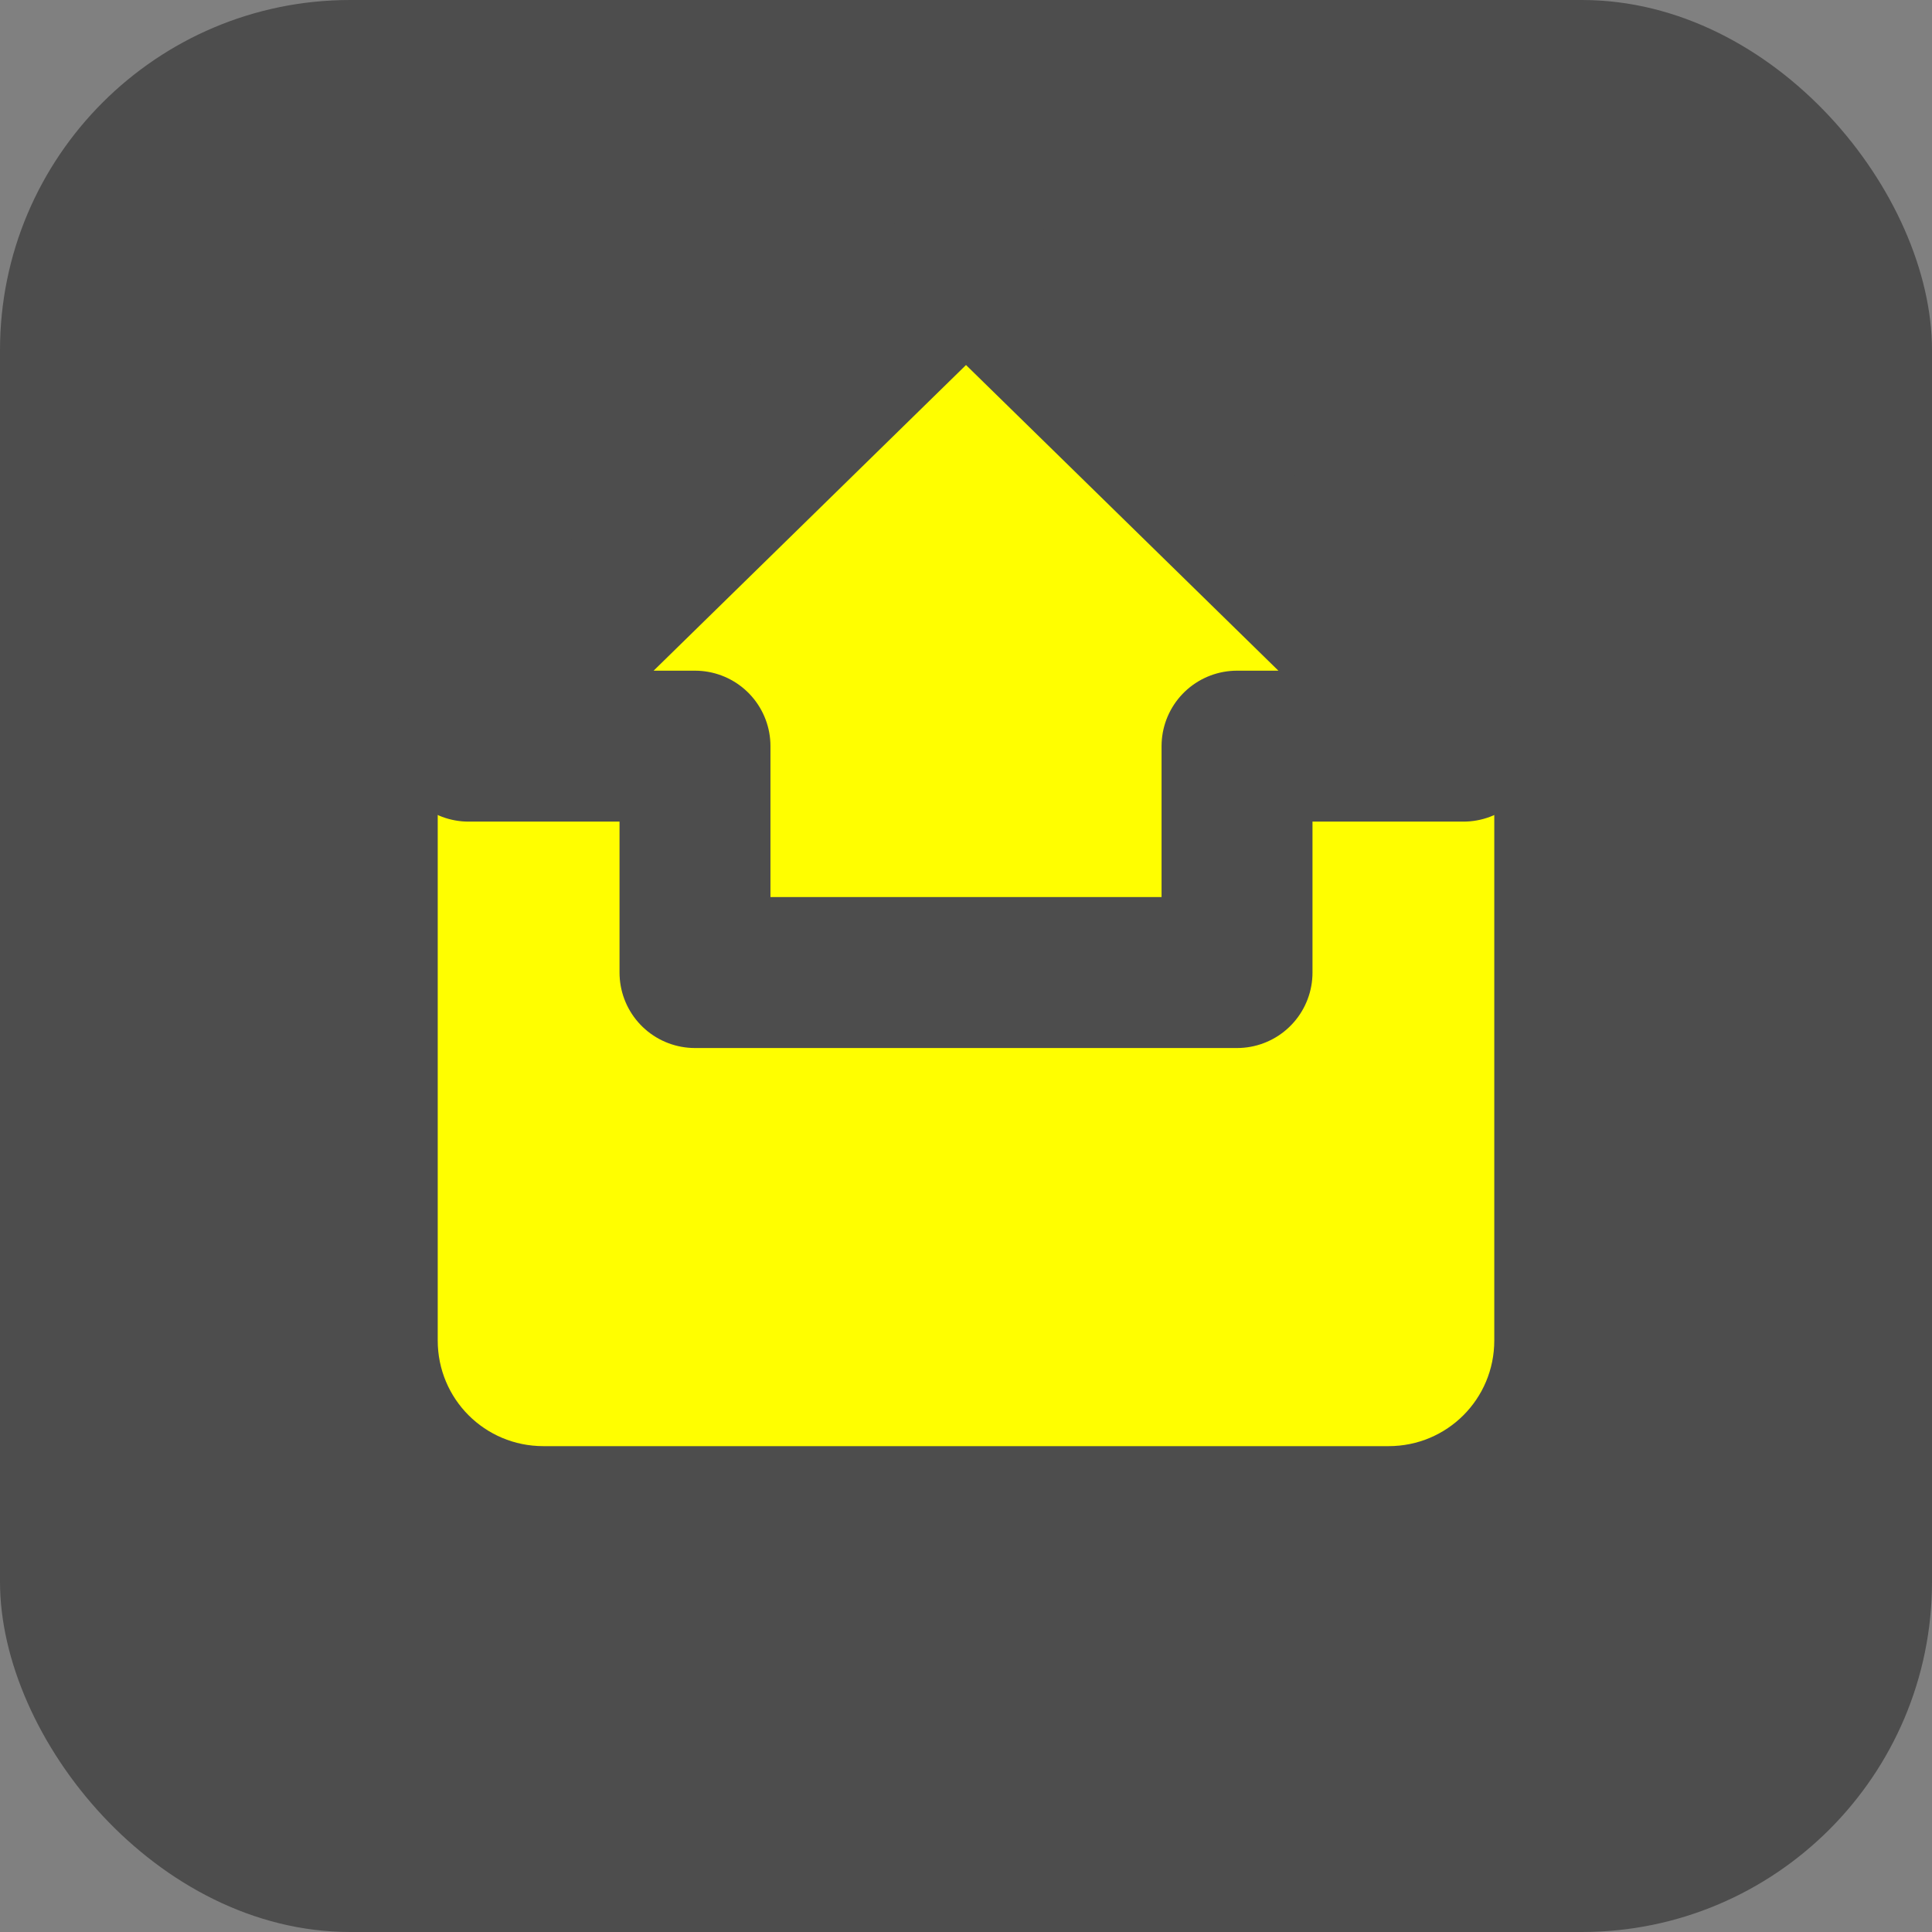 <?xml version="1.0" encoding="UTF-8" standalone="no"?>
<!-- Created with Inkscape (http://www.inkscape.org/) -->

<svg
   width="512"
   height="512"
   viewBox="0 0 135.467 135.467"
   version="1.1"
   id="svg5"
   inkscape:version="1.1.2 (b8e25be833, 2022-02-05)"
   sodipodi:docname="icon_load.svg"
   xmlns:inkscape="http://www.inkscape.org/namespaces/inkscape"
   xmlns:sodipodi="http://sodipodi.sourceforge.net/DTD/sodipodi-0.dtd"
   xmlns="http://www.w3.org/2000/svg"
   xmlns:svg="http://www.w3.org/2000/svg">
  <rect x="0" y="0" width="135.467" height="135.467" fill="#808080" stroke="none"/>
  <sodipodi:namedview
     id="namedview7"
     pagecolor="#ffffff"
     bordercolor="#666666"
     borderopacity="1.0"
     inkscape:pageshadow="2"
     inkscape:pageopacity="0.0"
     inkscape:pagecheckerboard="0"
     inkscape:document-units="px"
     showgrid="false"
     inkscape:zoom="0.17056189"
     inkscape:cx="260.90236"
     inkscape:cy="257.97088"
     inkscape:window-width="1304"
     inkscape:window-height="745"
     inkscape:window-x="-8"
     inkscape:window-y="-8"
     inkscape:window-maximized="1"
     inkscape:current-layer="g72066"
     units="px"
     width="16px"
     inkscape:snap-nodes="false"
     inkscape:snap-bbox="true"
     inkscape:bbox-paths="true"
     inkscape:bbox-nodes="true"
     inkscape:snap-bbox-edge-midpoints="true"
     inkscape:snap-bbox-midpoints="true"
     showguides="true"
     inkscape:guide-bbox="true"
     inkscape:object-paths="true"
     inkscape:snap-intersection-paths="true"
     inkscape:snap-smooth-nodes="true"
     inkscape:snap-midpoints="true"
     inkscape:snap-page="true"
     inkscape:snap-center="true"
     inkscape:snap-text-baseline="true"
     inkscape:snap-object-midpoints="true"
     inkscape:snap-global="true" />
  <defs
     id="defs2" />
  <g
     inkscape:label="Layer 1"
     inkscape:groupmode="layer"
     id="layer1">
    <g
       id="g72066"
       transform="translate(319.617,-93.133)">
      <rect
         style="fill:#4d4d4d;fill-opacity:1;stroke:none;stroke-width:16;stroke-linecap:square;stroke-linejoin:round;stroke-miterlimit:4;stroke-dasharray:none"
         id="rect6743"
         width="135.467"
         height="135.467"
         x="-319.617"
         y="93.133"
         ry="24.553"
         rx="24.553"
         inkscape:export-filename="D:\Gaga\Qt Projects\TOR-3_Control\resources\manual_icon.png"
         inkscape:export-xdpi="384"
         inkscape:export-ydpi="384" />
      <path
         id="rect80087"
         style="fill:#fffe00;stroke-width:2.925;stroke-linecap:round;stroke-linejoin:round"
         d="m -281.517,136.325 h 59.267 c 4.104,0 7.408,3.304 7.408,7.408 v 43.392 c 0,4.104 -3.304,7.408 -7.408,7.408 h -59.267 c -4.104,0 -7.408,-3.304 -7.408,-7.408 v -43.392 c 0,-4.104 3.304,-7.408 7.408,-7.408 z"
         sodipodi:nodetypes="sssssssss" />
      <path
         id="rect79796"
         style="fill:#fffe00;stroke:#4d4d4d;stroke-width:10.583;stroke-linecap:round;stroke-linejoin:round;stroke-miterlimit:4;stroke-dasharray:none;stroke-opacity:1"
         d="m -270.886,161.326 v -15.875 h -15.875 l 34.878,-34.127 34.878,34.127 h -15.875 v 15.875 z"
         sodipodi:nodetypes="cccccccc" />
    </g>
  </g>
</svg>
